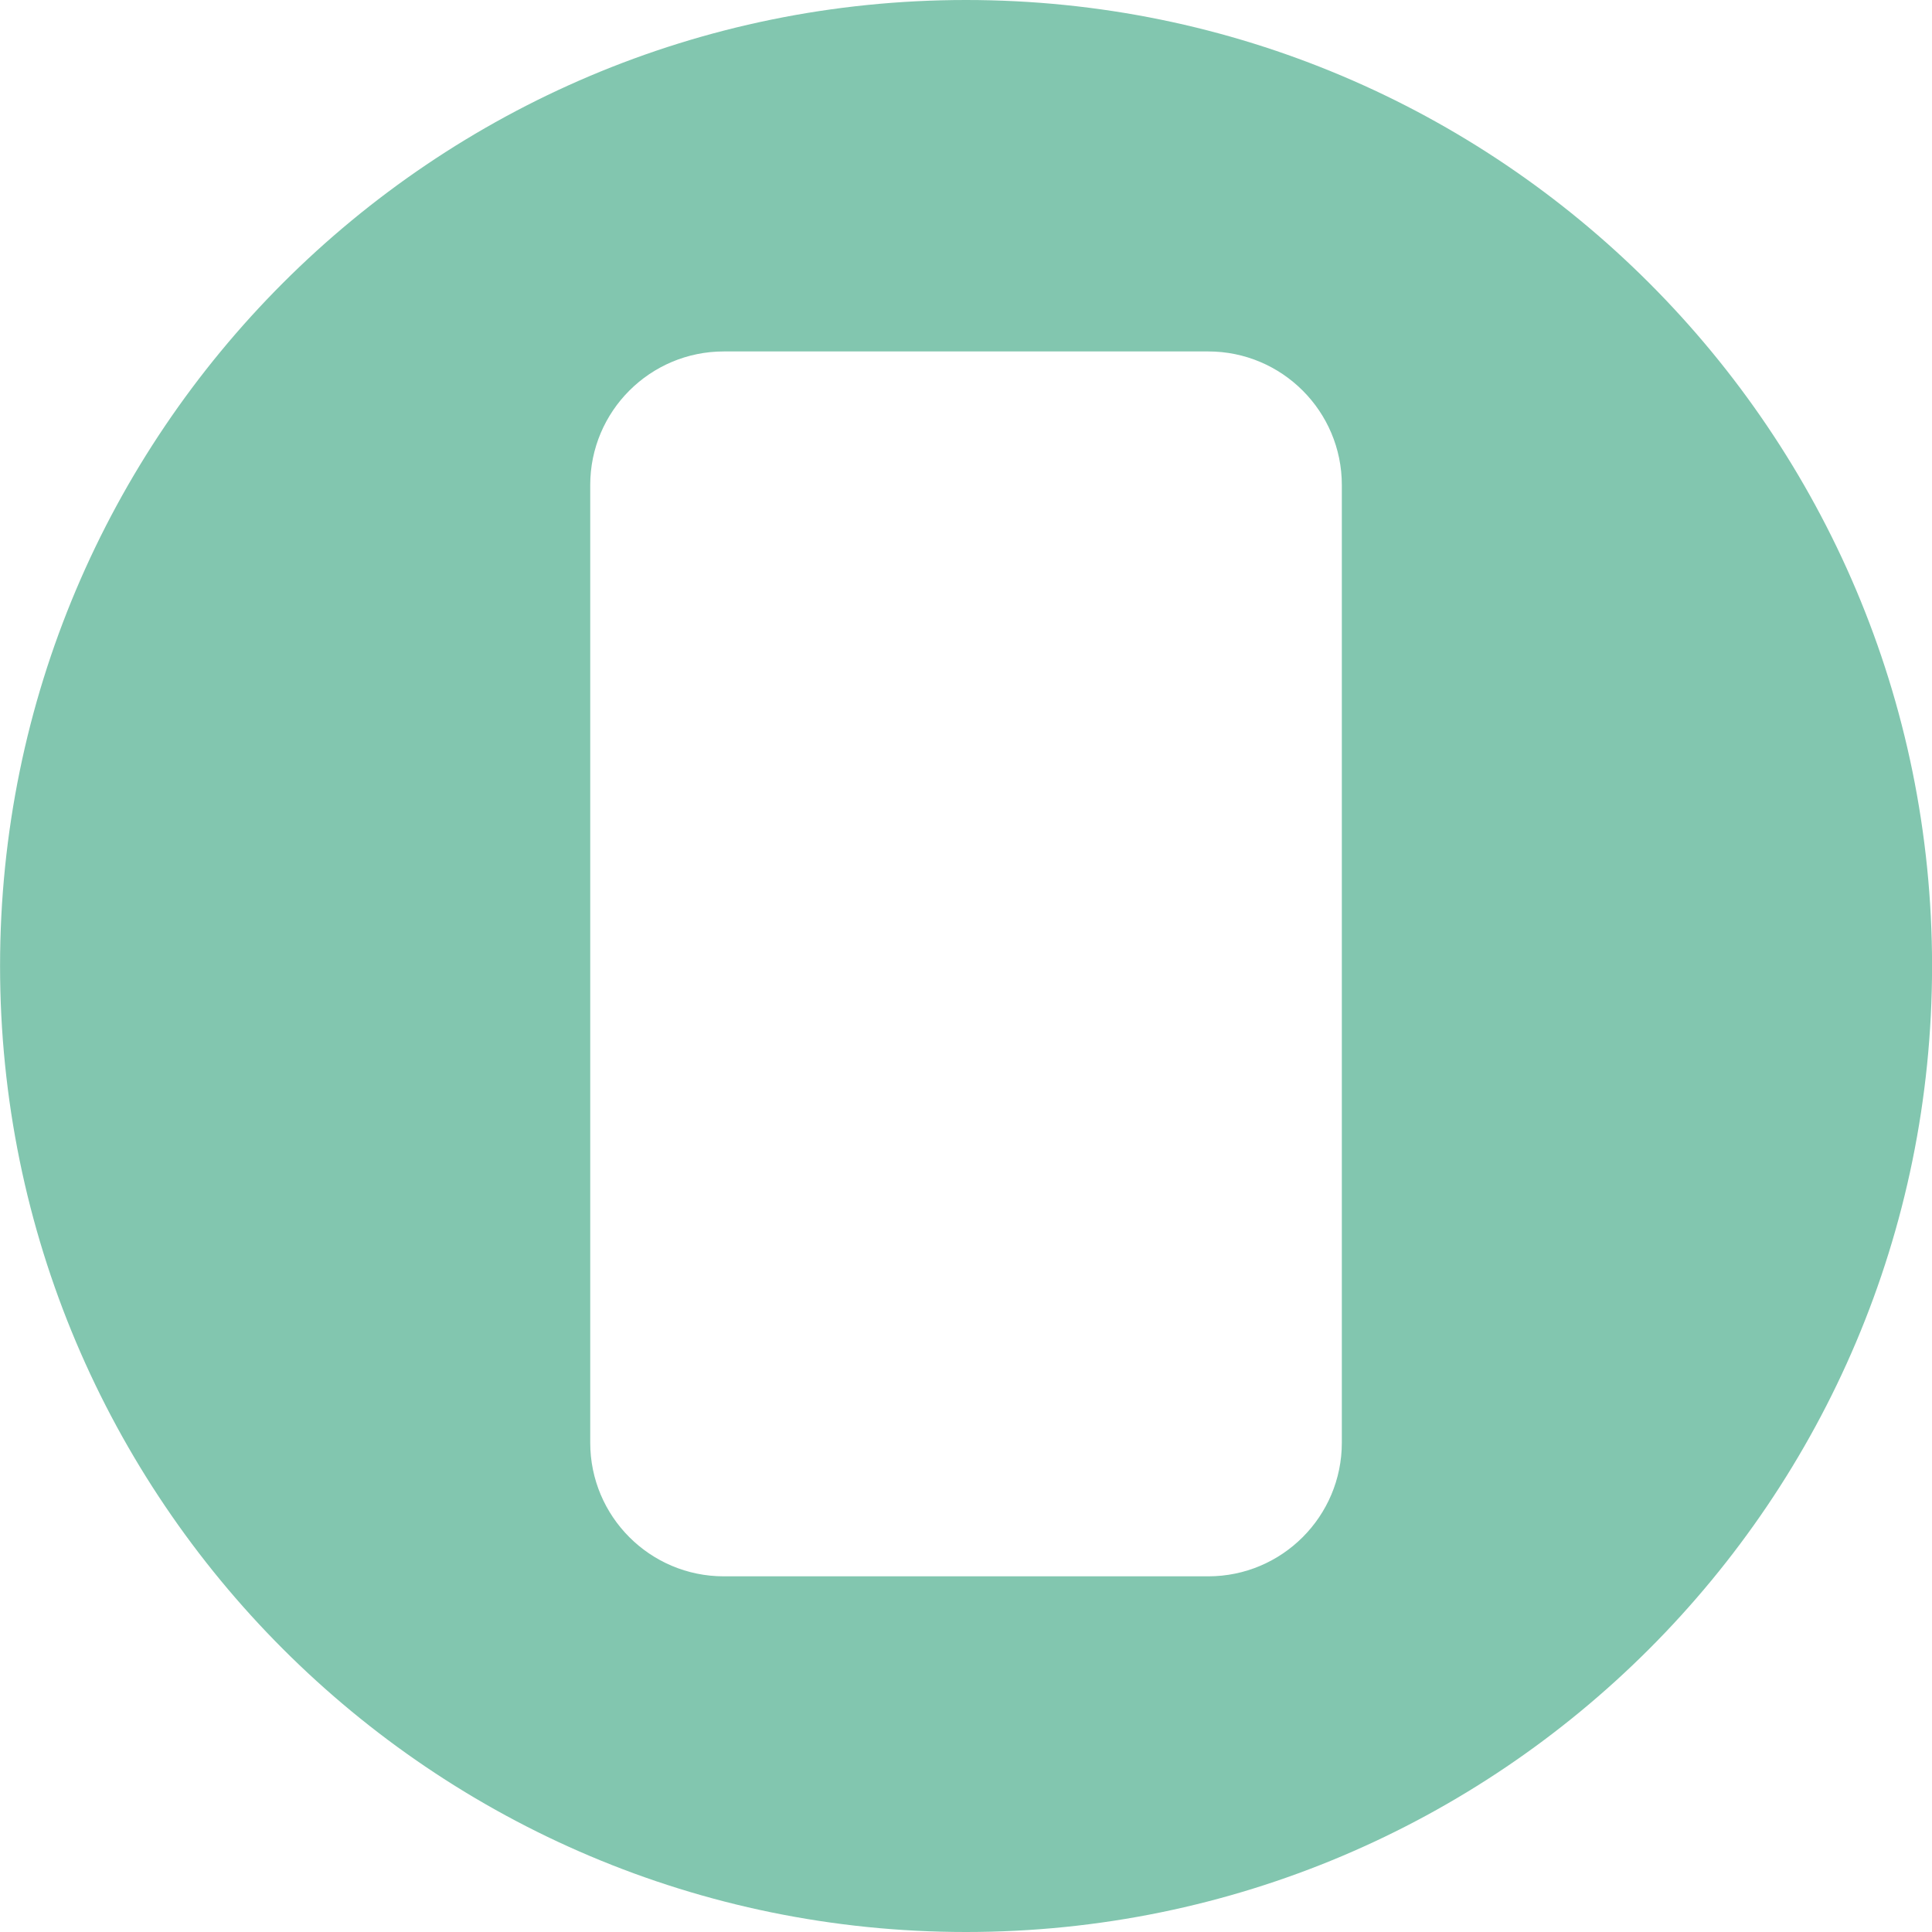 <svg width="32" height="32" viewBox="0 0 32 32" fill="none" xmlns="http://www.w3.org/2000/svg">
<path d="M16 -0C7.164 -0 0.001 7.164 0.001 15.999C0.001 24.835 7.164 32 16 32C24.837 32 32.001 24.836 32.001 15.999C32.001 7.163 24.837 -0 16 -0ZM22.225 23.895C22.225 25.117 21.234 26.109 20.012 26.109H11.989C10.767 26.109 9.776 25.118 9.776 23.895V8.034C9.776 6.812 10.767 5.821 11.989 5.821H20.012C21.234 5.821 22.225 6.812 22.225 8.034V23.895Z" fill="#82C6AF"/>
</svg>
